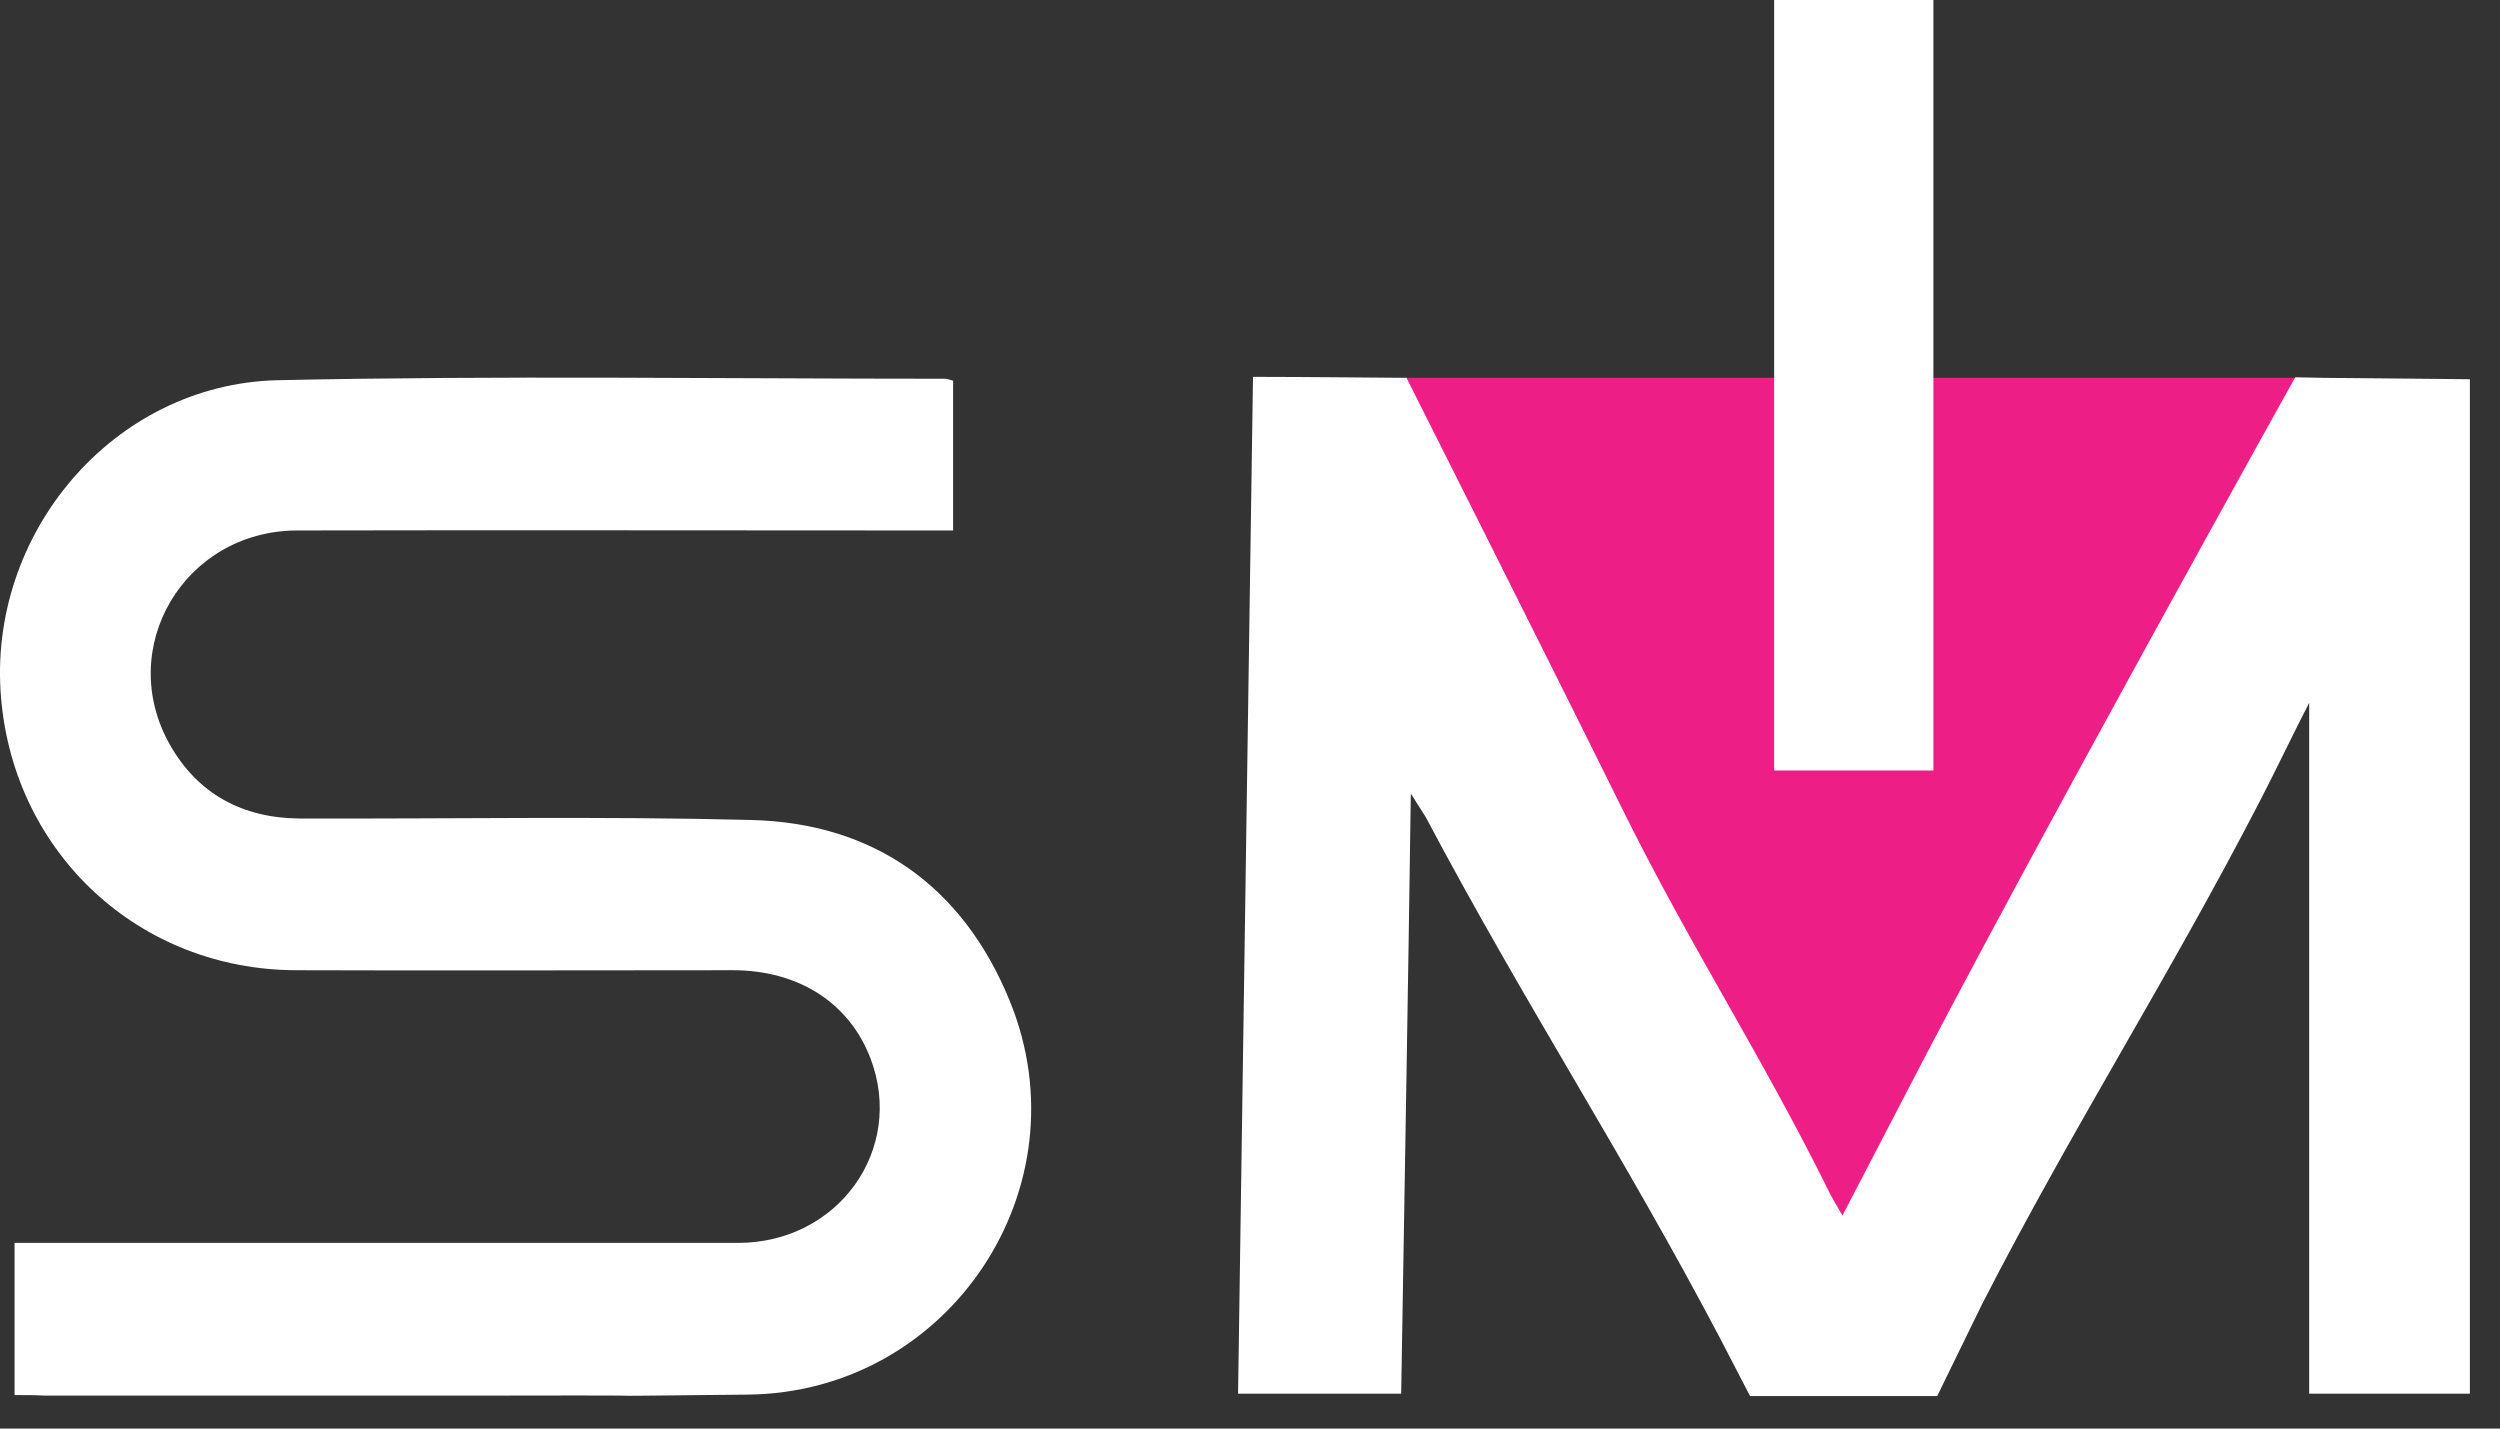 <svg width="70" height="40" viewBox="0 0 70 40" fill="none" xmlns="http://www.w3.org/2000/svg">
<rect x="0" y="0" width="70" height="40" fill="#333333" stroke="none"/>
<path d="M0.408 39.062C0.408 37.597 0.408 36.239 0.408 34.801C0.731 34.801 1.027 34.801 1.309 34.801C12.13 34.801 9.844 34.801 20.665 34.801C23.474 34.801 25.343 32.18 24.375 29.639C23.783 28.08 22.358 27.166 20.517 27.166C16.444 27.166 12.358 27.18 8.285 27.166C3.903 27.153 0.408 23.913 0.031 19.558C-0.372 14.961 3.163 10.753 7.774 10.646C13.998 10.511 20.221 10.605 26.458 10.605C26.526 10.605 26.579 10.632 26.687 10.659C26.687 12.03 26.687 13.401 26.687 14.853C26.364 14.853 26.069 14.853 25.786 14.853C19.966 14.853 14.132 14.84 8.312 14.853C5.153 14.867 3.217 18.146 4.763 20.862C5.543 22.233 6.793 22.905 8.379 22.918C12.586 22.932 16.807 22.851 21.014 22.959C24.482 23.039 26.969 24.827 28.273 28.026C30.41 33.255 26.579 38.995 20.934 39.049C14.32 39.116 20.827 39.062 14.213 39.076C9.885 39.076 5.57 39.076 1.242 39.076C0.986 39.062 0.717 39.062 0.408 39.062Z" fill="white"/>
<path d="M38.477 10.579H64.979L51.735 36.67L44.864 24.29" fill="#EE1E87"/>
<path d="M64.98 10.579L64.266 10.565C64.266 10.565 56.788 23.98 53.245 30.849C52.706 31.884 52.167 32.919 51.588 34.035C51.44 33.78 51.346 33.618 51.251 33.444C49.298 29.492 47.358 26.561 45.404 22.609C43.518 18.792 39.382 10.579 39.382 10.579H39.139C39.139 10.579 36.498 10.552 35.084 10.552C34.935 20.392 34.814 29.196 34.666 39.022C36.229 39.022 37.684 39.022 39.233 39.022C39.328 33.135 39.422 28.094 39.503 22.22L39.92 22.878C42.682 28.094 45.444 32.301 48.193 37.53L49.001 39.089H54.242L55.495 36.522C58.082 31.481 60.682 27.448 63.282 22.421C63.687 21.642 64.252 20.459 64.657 19.679V20.123C64.657 26.75 64.657 32.368 64.657 39.022C66.193 39.022 67.634 39.022 69.157 39.022C69.157 29.196 69.157 20.445 69.157 10.619C67.715 10.606 64.98 10.579 64.98 10.579Z" fill="white"/>
<path d="M54.135 0H49.676V21.574H54.135V0Z" fill="white"/>
</svg>
